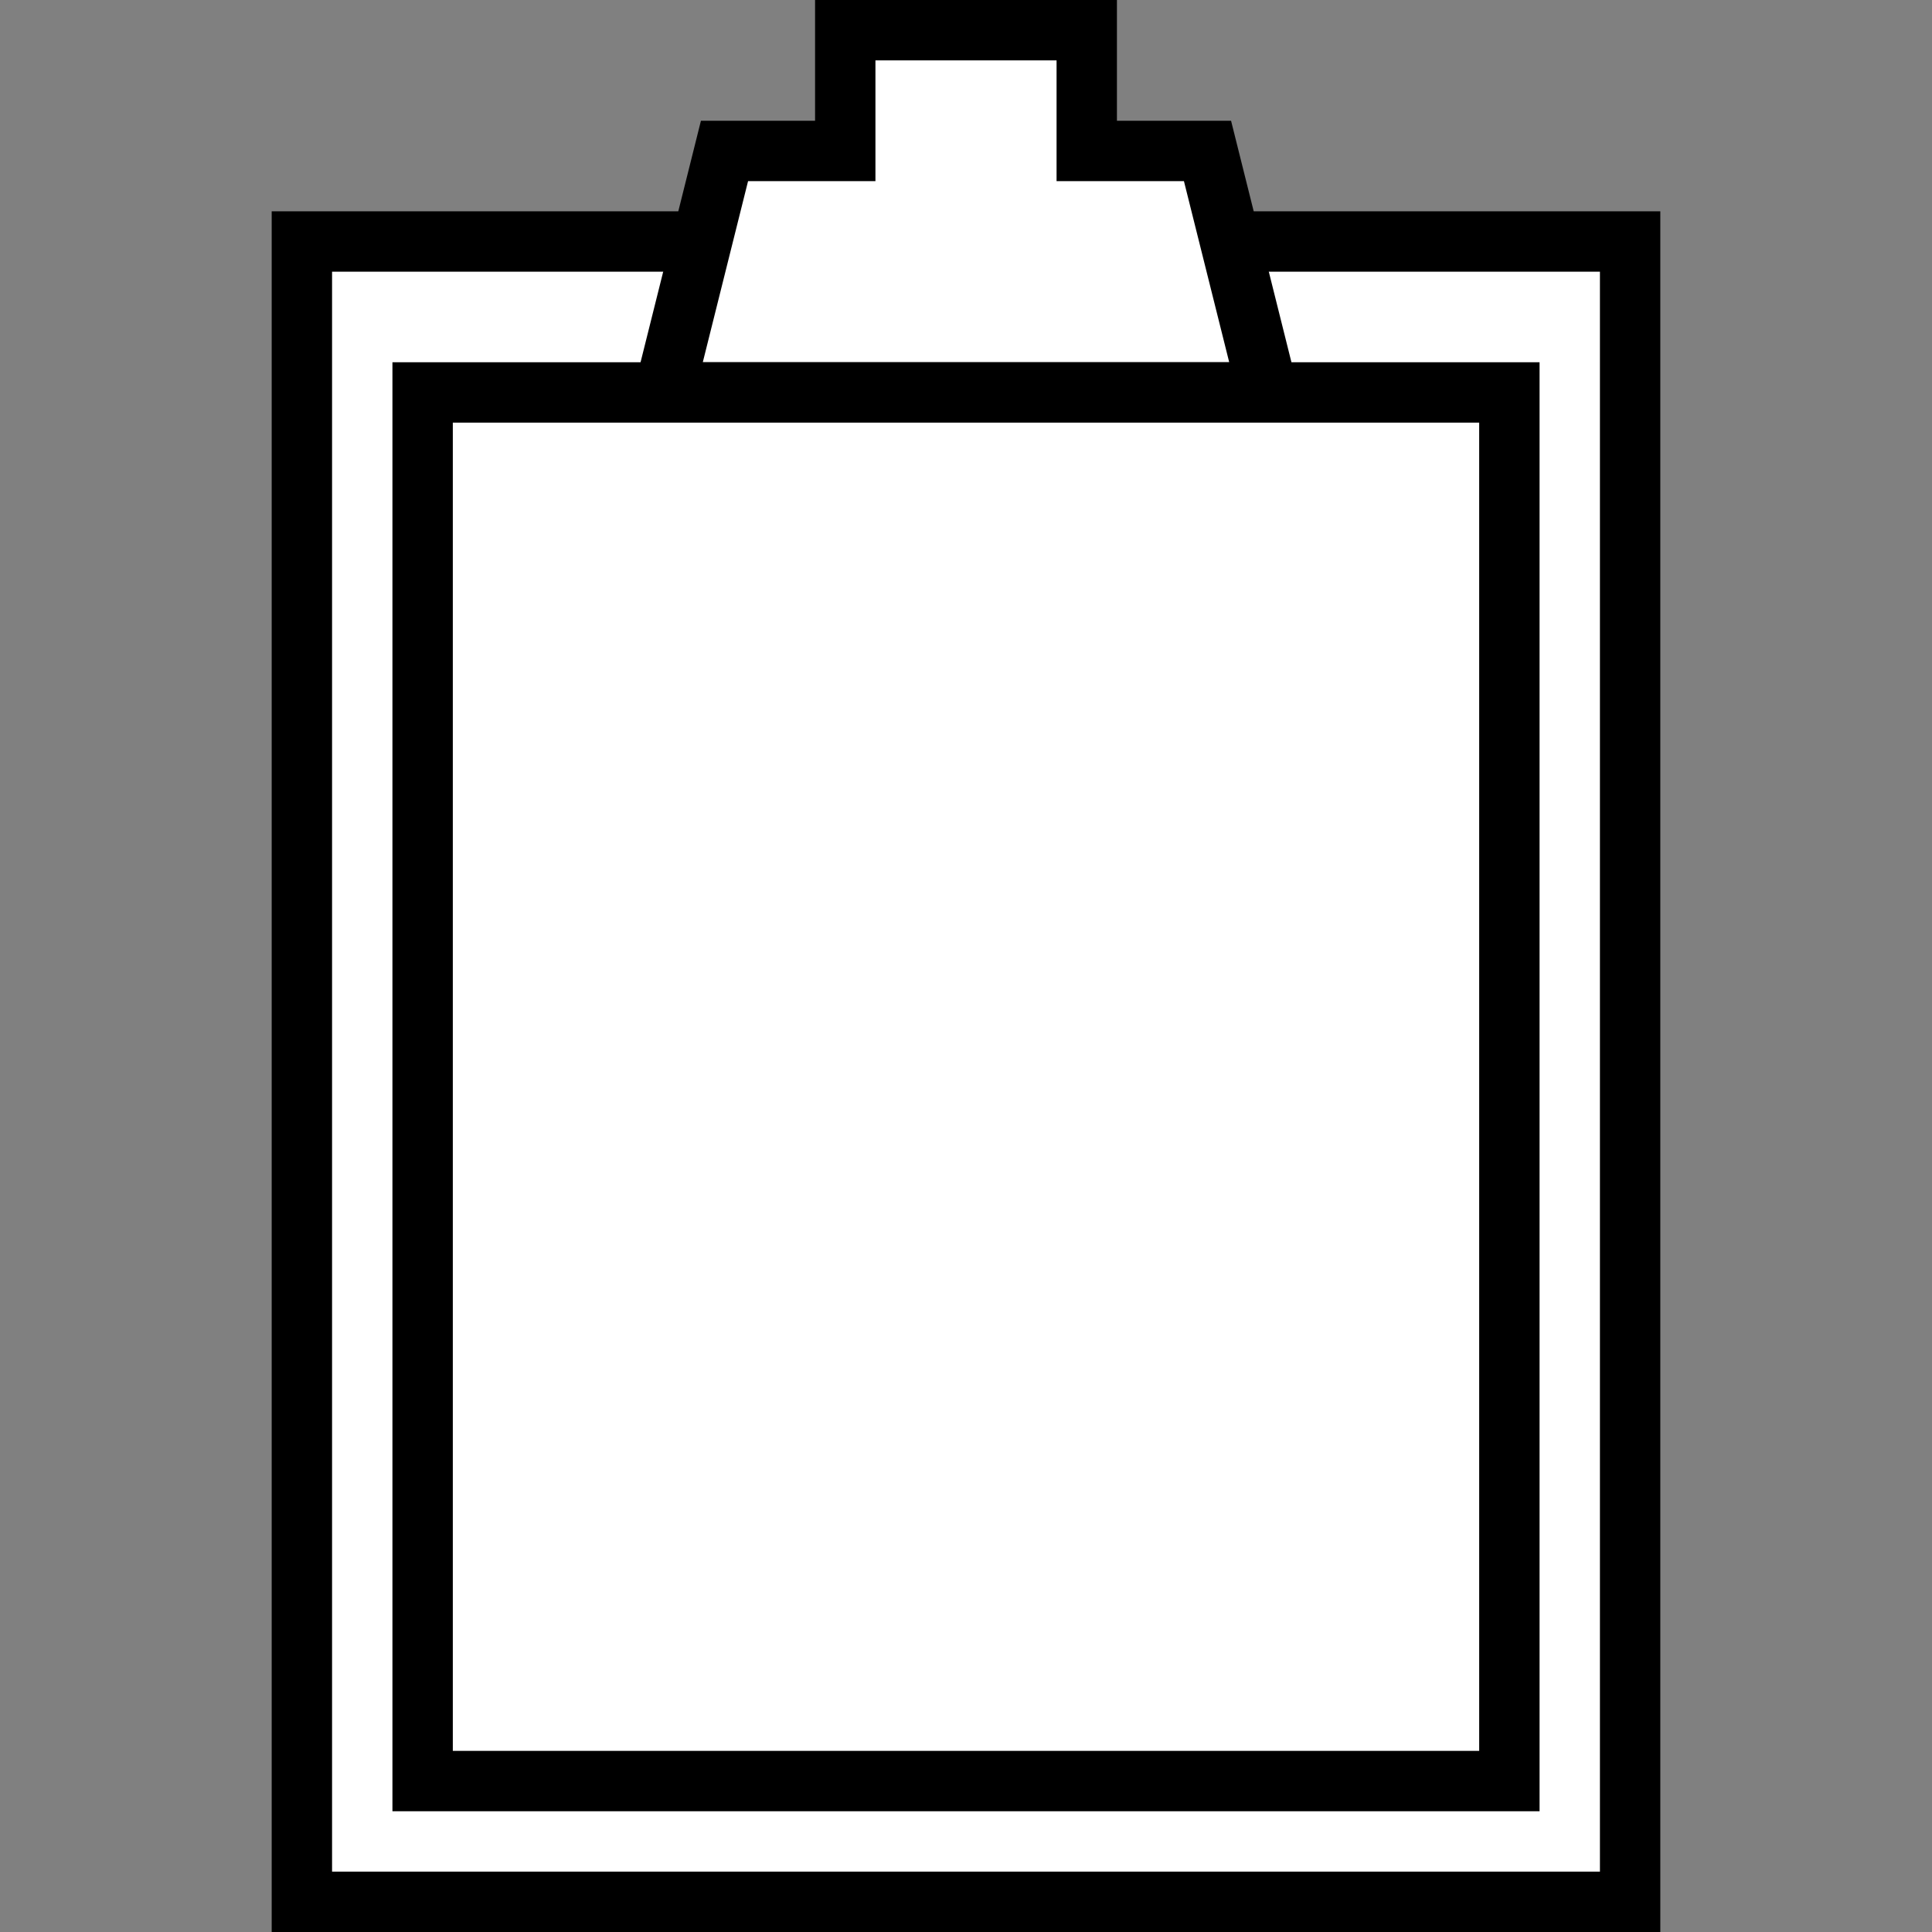 <?xml version="1.0" encoding="utf-8" ?>
<!-- Uploaded to: SVG Repo, www.svgrepo.com, Generator: SVG Repo Mixer Tools -->
<svg
  version="1.1"
  id="Layer_1"
  xmlns="http://www.w3.org/2000/svg"
  xmlns:xlink="http://www.w3.org/1999/xlink"
  width="800px"
  height="800px"
  viewBox="0 0 64 64"
  enable-background="new 0 0 64 64"
  xml:space="preserve"
>
    <rect x="0" y="0" width="64" height="64" fill="#808080" stroke="none"/>
    <polyline
    fill="#FFFFFF"
    stroke="#000000"
    stroke-width="2"
    stroke-miterlimit="10"
    points="23,8 10,8 10,63 54,63 54,8 41,8"
  />
    <polygon
    fill="#FFFFFF"
    stroke="#000000"
    stroke-width="2"
    stroke-miterlimit="10"
    points="36,5 36,1 28,1 28,5 24,5 22,13 42,13 40,5"
  />
    <rect
    x="14"
    y="13"
    fill="#FFFFFF"
    stroke="#000000"
    stroke-width="2"
    stroke-miterlimit="10"
    width="36"
    height="46"
  />
</svg>
